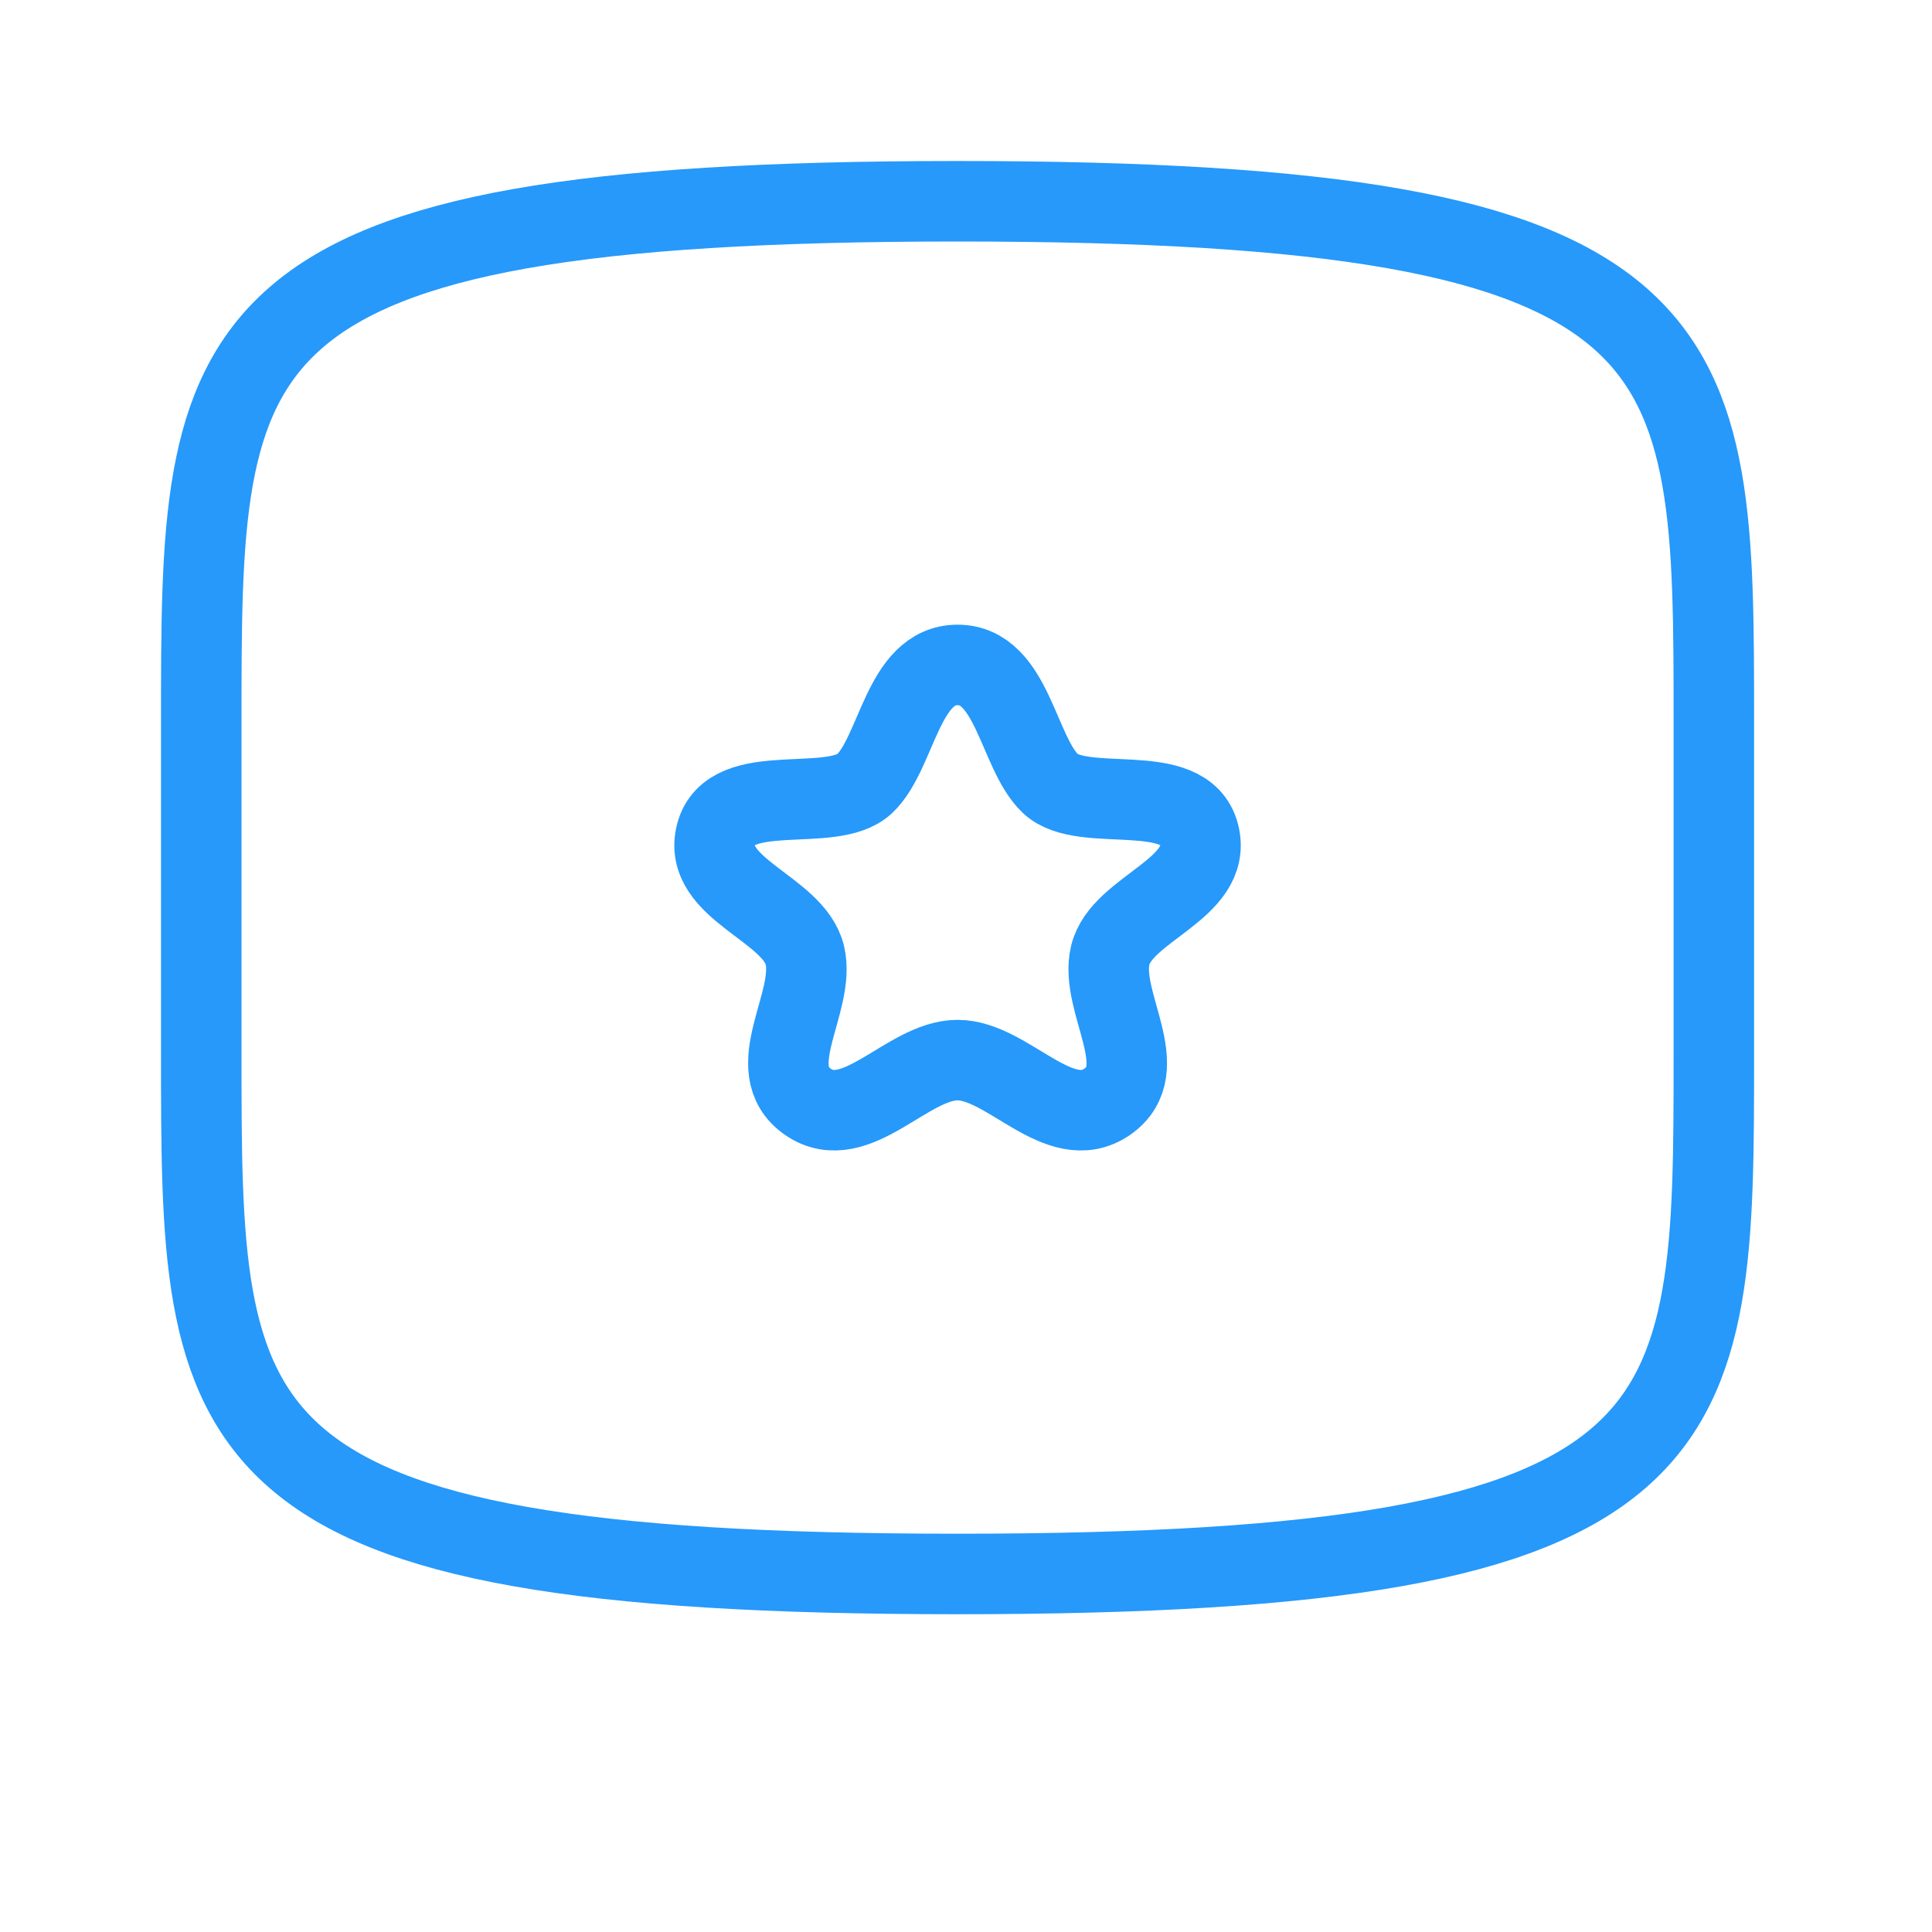 <svg width="48" height="48" viewBox="0 0 48 48" fill="none" xmlns="http://www.w3.org/2000/svg">
<g id="Ticket Star">
<g id="Iconly/Curved/Ticket-Star">
<g id="Ticket-Star">
<path id="Stroke-1" fill-rule="evenodd" clip-rule="evenodd" d="M42.58 26.166V17.937C42.58 8.403 42.58 5 23.79 5C5 5 5 8.403 5 17.937V26.166C5 35.702 5 39.105 23.79 39.105C42.58 39.105 42.58 35.702 42.58 26.166Z" stroke="#2699FB" stroke-width="2" stroke-linecap="round" stroke-linejoin="round"/>
<path id="Stroke-3" fill-rule="evenodd" clip-rule="evenodd" d="M23.79 16.52C22.424 16.52 22.294 18.698 21.482 19.47C20.668 20.239 18.142 19.36 17.79 20.726C17.44 22.094 19.714 22.558 19.996 23.731C20.276 24.904 18.888 26.552 20.074 27.375C21.262 28.193 22.54 26.338 23.79 26.338C25.04 26.338 26.318 28.193 27.506 27.375C28.694 26.552 27.304 24.904 27.584 23.731C27.866 22.558 30.14 22.094 29.79 20.726C29.438 19.36 26.912 20.239 26.098 19.47C25.286 18.698 25.156 16.52 23.79 16.52Z" stroke="#2699FB" stroke-width="2" stroke-linecap="round" stroke-linejoin="round"/>
</g>
</g>
</g>
</svg>
